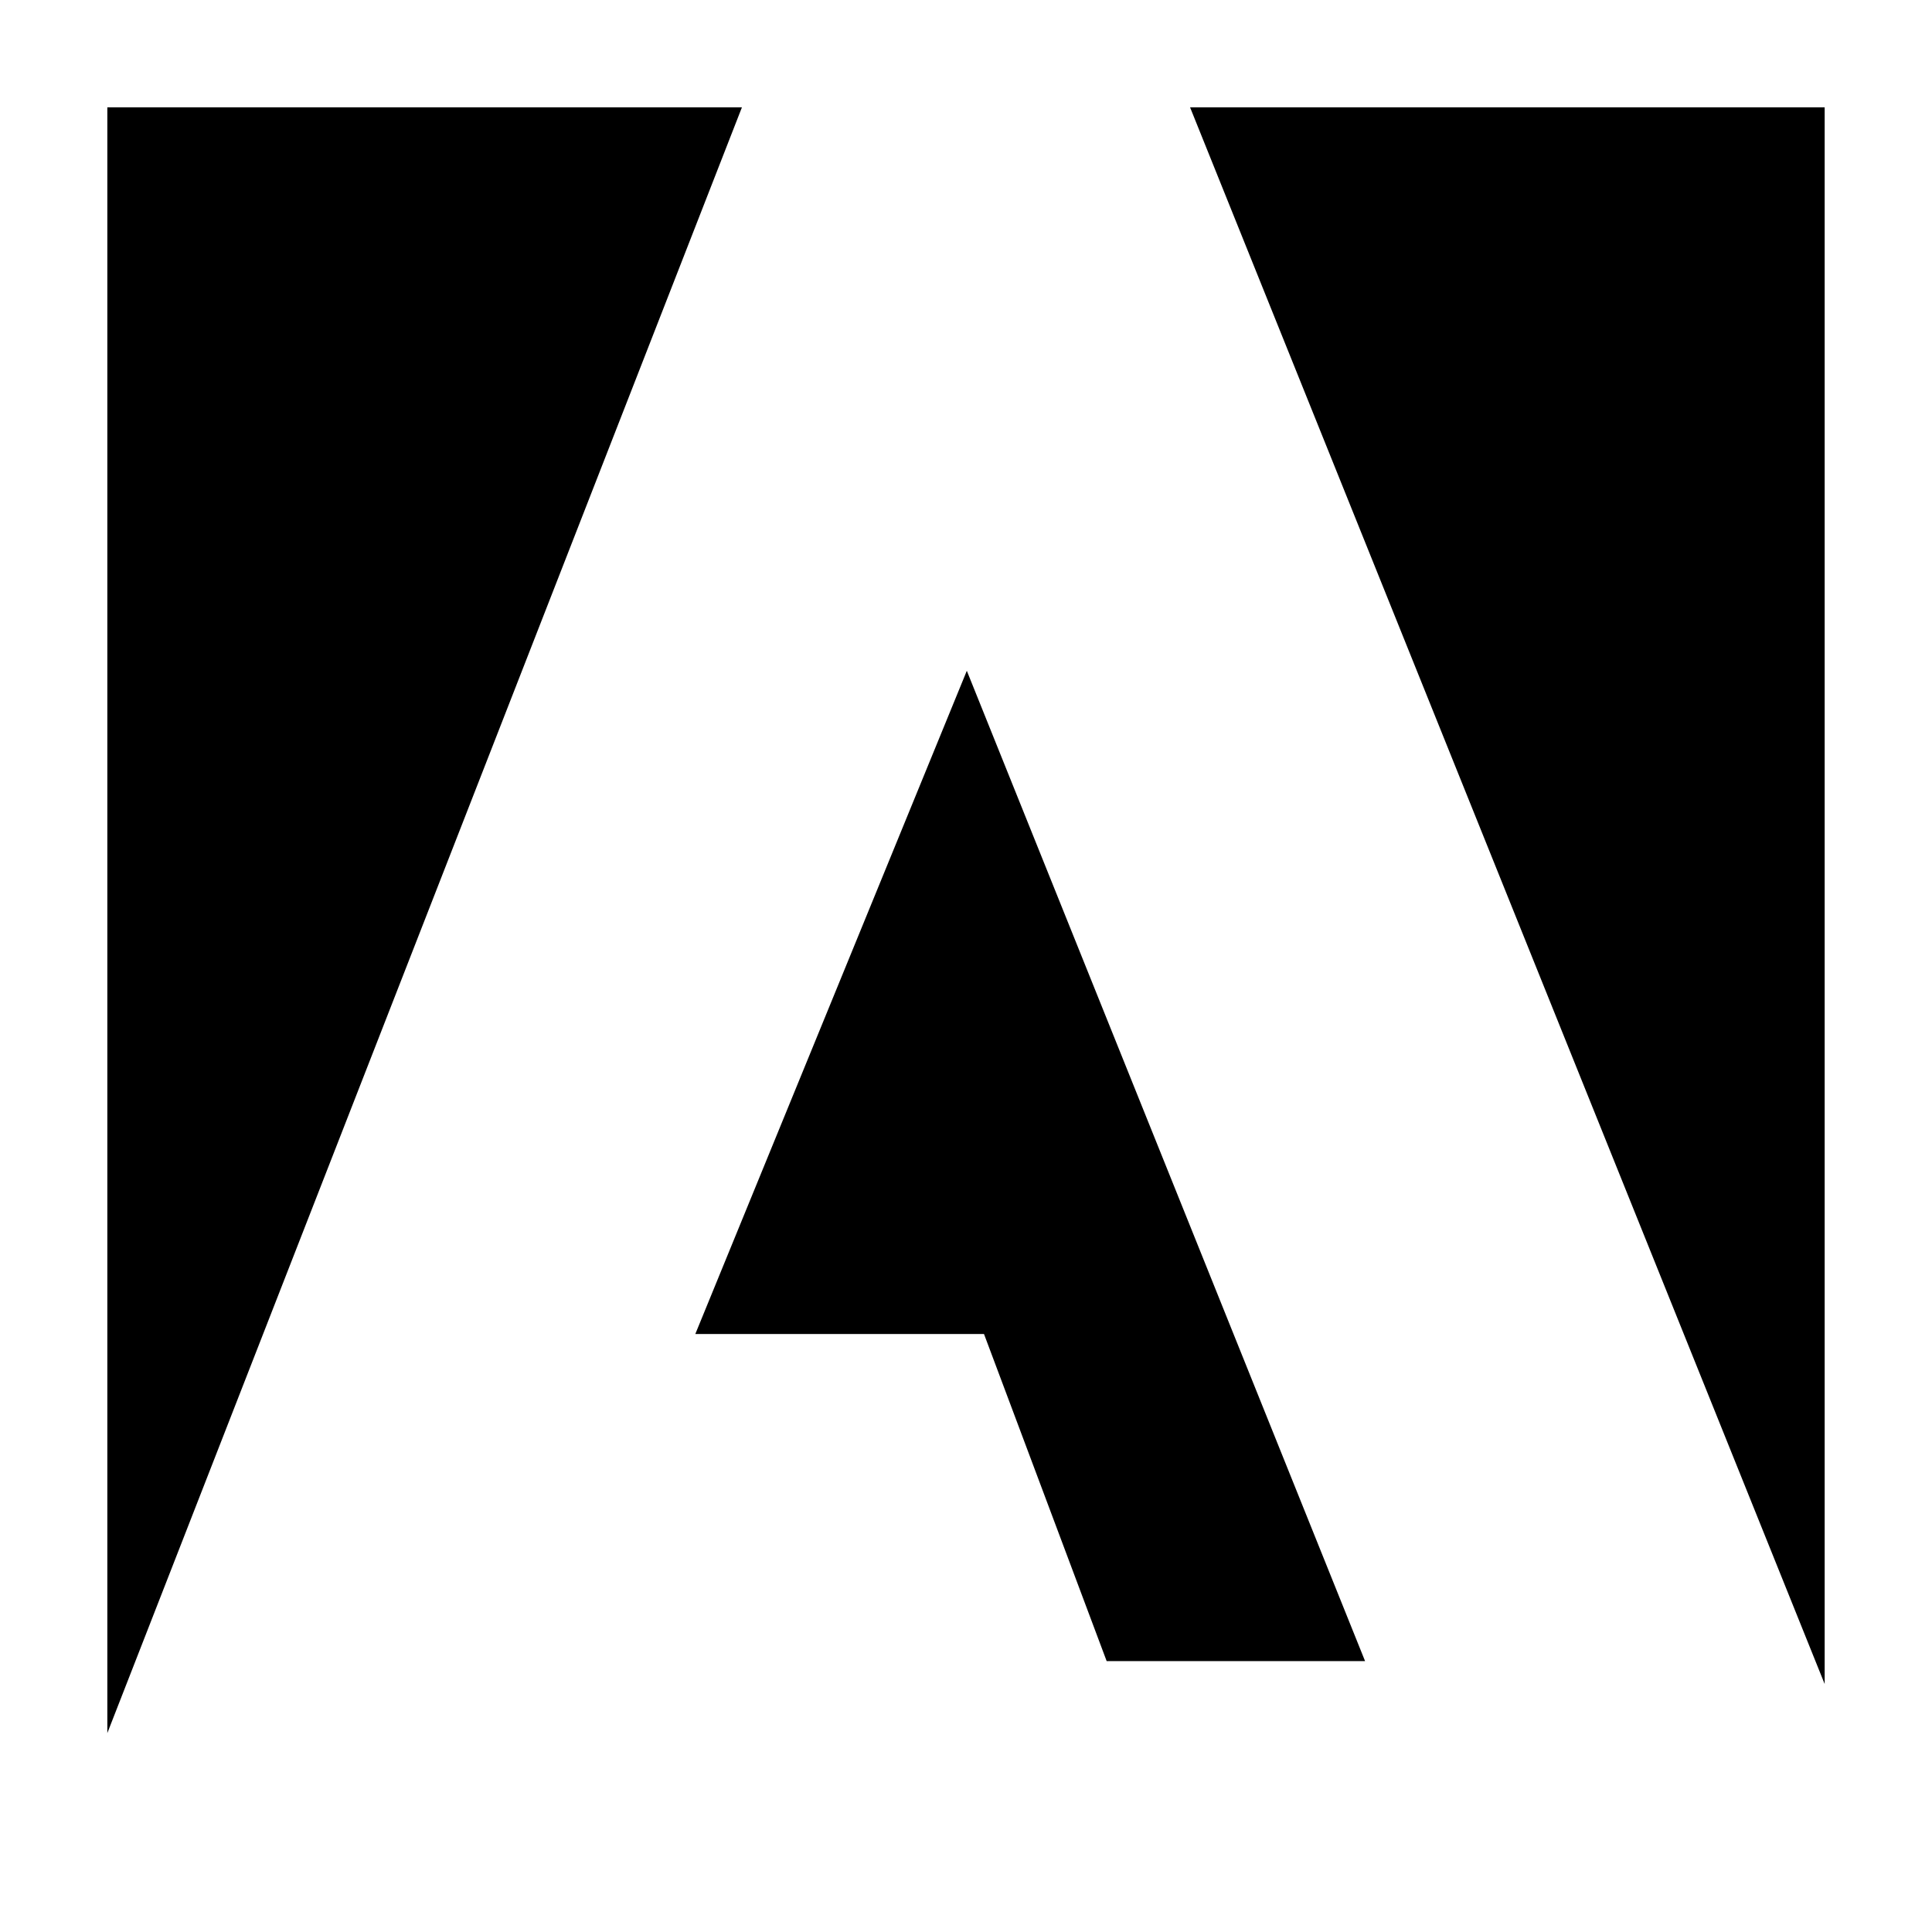 <svg xmlns="http://www.w3.org/2000/svg" width="648" height="648" viewBox="0 0 648 648"><title>Adobe_18</title><path d="M399.154 36H612v528.823L399.154 36zM248.846 36H36v545.28L248.846 36zM324.274 224.983l133.577 332.16h-86.674l-41.143-109.714h-96.823l91.063-222.446z"/></svg>
